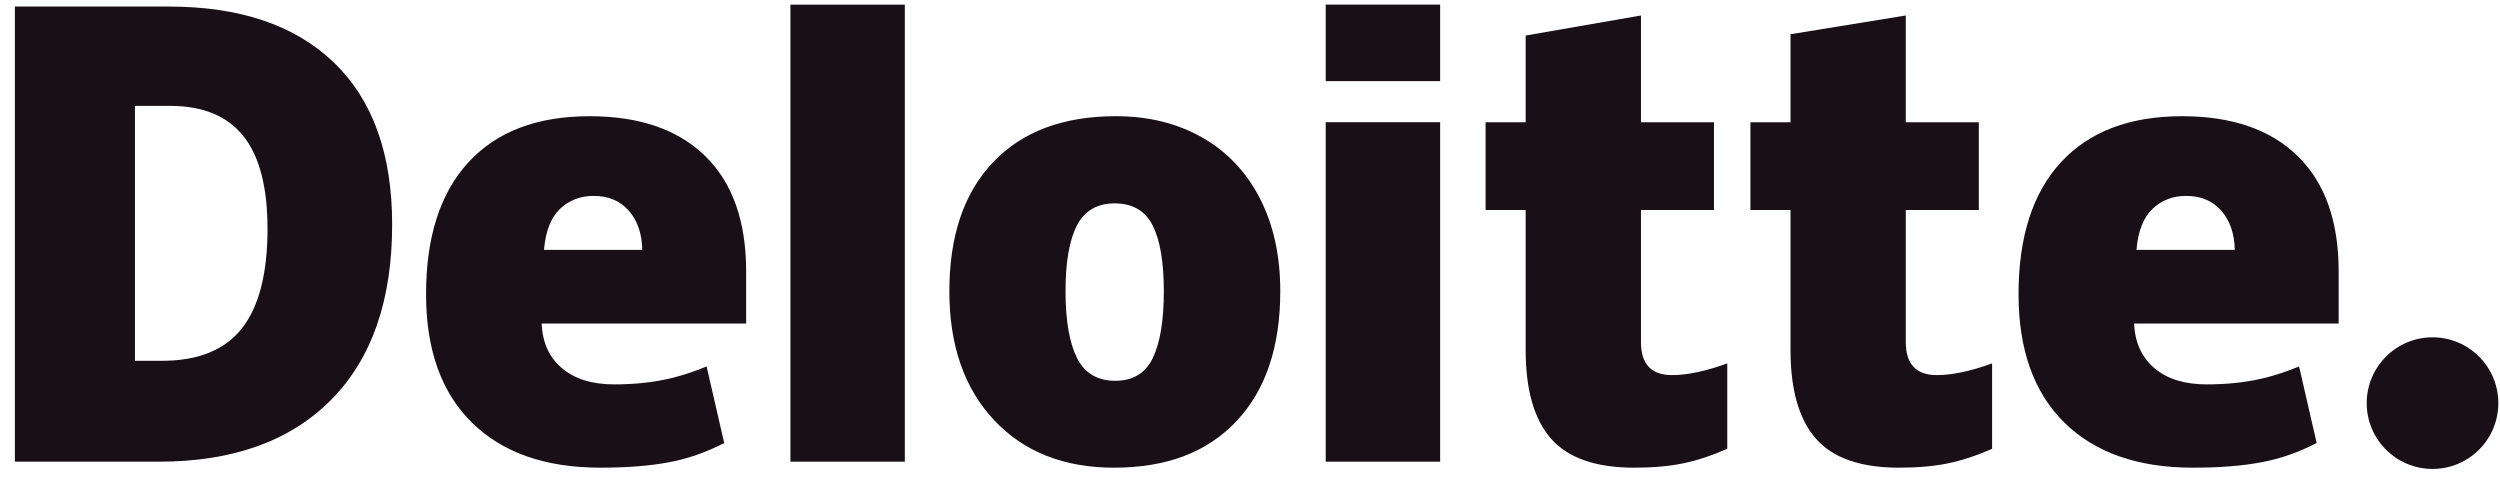 <svg width="151" height="29" viewBox="0 0 151 29" fill="none" xmlns="http://www.w3.org/2000/svg">
<path d="M142.949 24.349C142.949 22.155 144.731 20.374 146.925 20.374C149.12 20.374 150.899 22.155 150.899 24.349C150.899 26.544 149.12 28.324 146.925 28.324C144.731 28.324 142.949 26.544 142.949 24.349Z" fill="#181016"/>
<path d="M16.158 13.821C16.158 11.303 15.671 9.434 14.698 8.217C13.724 7.001 12.248 6.394 10.263 6.394H8.152V21.793H9.767C11.971 21.793 13.587 21.139 14.615 19.828C15.642 18.519 16.158 16.516 16.158 13.821ZM23.686 13.559C23.686 18.146 22.452 21.681 19.986 24.163C17.52 26.645 14.053 27.886 9.583 27.886H0.899V0.396H10.19C14.499 0.396 17.826 1.524 20.17 3.78C22.513 6.037 23.686 9.295 23.686 13.559Z" fill="#181016"/>
<path d="M47.741 27.886H54.651V0.281H47.741V27.886Z" fill="#181016"/>
<path d="M64.358 17.589C64.358 19.349 64.588 20.692 65.047 21.614C65.508 22.538 66.278 22.999 67.362 22.999C68.434 22.999 69.192 22.538 69.634 21.614C70.076 20.692 70.295 19.349 70.295 17.589C70.295 15.838 70.072 14.518 69.625 13.626C69.176 12.732 68.411 12.285 67.326 12.285C66.266 12.285 65.508 12.73 65.047 13.616C64.588 14.503 64.358 15.827 64.358 17.589ZM77.329 17.589C77.329 20.942 76.45 23.558 74.688 25.433C72.926 27.31 70.461 28.248 67.292 28.248C64.253 28.248 61.833 27.289 60.038 25.37C58.24 23.451 57.341 20.858 57.341 17.589C57.341 14.246 58.221 11.649 59.984 9.796C61.746 7.944 64.217 7.018 67.399 7.018C69.365 7.018 71.104 7.447 72.611 8.304C74.119 9.161 75.284 10.389 76.101 11.988C76.921 13.585 77.329 15.453 77.329 17.589Z" fill="#181016"/>
<path d="M80.073 27.886H86.985V17.321V7.381H80.073V27.886Z" fill="#181016"/>
<path d="M80.073 4.9H86.984V0.279H80.073V4.9Z" fill="#181016"/>
<path d="M100.986 22.656C101.919 22.656 103.031 22.419 104.327 21.948V27.108C103.395 27.517 102.51 27.811 101.667 27.985C100.825 28.16 99.837 28.248 98.706 28.248C96.386 28.248 94.713 27.665 93.686 26.5C92.663 25.336 92.15 23.549 92.15 21.136V12.683H89.73V7.383H92.15V2.146L99.115 0.935V7.383H103.524V12.683H99.115V20.665C99.115 21.992 99.74 22.656 100.986 22.656Z" fill="#181016"/>
<path d="M116.982 22.656C117.915 22.656 119.027 22.419 120.323 21.948V27.108C119.393 27.517 118.505 27.811 117.663 27.985C116.82 28.16 115.835 28.248 114.702 28.248C112.382 28.248 110.709 27.665 109.684 26.5C108.66 25.336 108.147 23.549 108.147 21.136V12.683H105.725V7.383H108.147V2.067L115.11 0.935V7.383H119.521V12.683H115.11V20.665C115.11 21.992 115.734 22.656 116.982 22.656Z" fill="#181016"/>
<path d="M129.043 15.091C129.138 13.968 129.459 13.146 130.006 12.62C130.556 12.095 131.235 11.833 132.047 11.833C132.933 11.833 133.637 12.128 134.159 12.721C134.685 13.311 134.959 14.102 134.981 15.091H129.043ZM138.789 9.436C137.147 7.825 134.816 7.019 131.801 7.019C128.632 7.019 126.193 7.945 124.484 9.797C122.775 11.649 121.92 14.306 121.92 17.769C121.92 21.122 122.844 23.708 124.687 25.524C126.531 27.339 129.12 28.248 132.455 28.248C134.057 28.248 135.435 28.139 136.59 27.921C137.738 27.706 138.849 27.317 139.927 26.756L138.865 22.135C138.082 22.454 137.336 22.701 136.632 22.863C135.616 23.099 134.5 23.217 133.285 23.217C131.953 23.217 130.901 22.892 130.131 22.241C129.36 21.588 128.949 20.689 128.902 19.543H141.255V16.394C141.255 13.366 140.433 11.045 138.789 9.436Z" fill="#181016"/>
<path d="M32.857 15.091C32.952 13.968 33.273 13.146 33.82 12.62C34.369 12.095 35.049 11.833 35.862 11.833C36.746 11.833 37.45 12.128 37.973 12.721C38.499 13.311 38.771 14.102 38.795 15.091H32.857ZM42.604 9.436C40.961 7.825 38.631 7.019 35.615 7.019C32.444 7.019 30.006 7.945 28.298 9.797C26.59 11.649 25.734 14.306 25.734 17.769C25.734 21.122 26.657 23.708 28.502 25.524C30.345 27.339 32.934 28.248 36.269 28.248C37.87 28.248 39.249 28.139 40.404 27.921C41.552 27.706 42.663 27.317 43.742 26.756L42.679 22.135C41.896 22.454 41.15 22.701 40.447 22.863C39.428 23.099 38.313 23.217 37.099 23.217C35.768 23.217 34.715 22.892 33.944 22.241C33.172 21.588 32.763 20.689 32.716 19.543H45.068V16.394C45.068 13.366 44.247 11.045 42.604 9.436Z" fill="#181016"/>
</svg>
